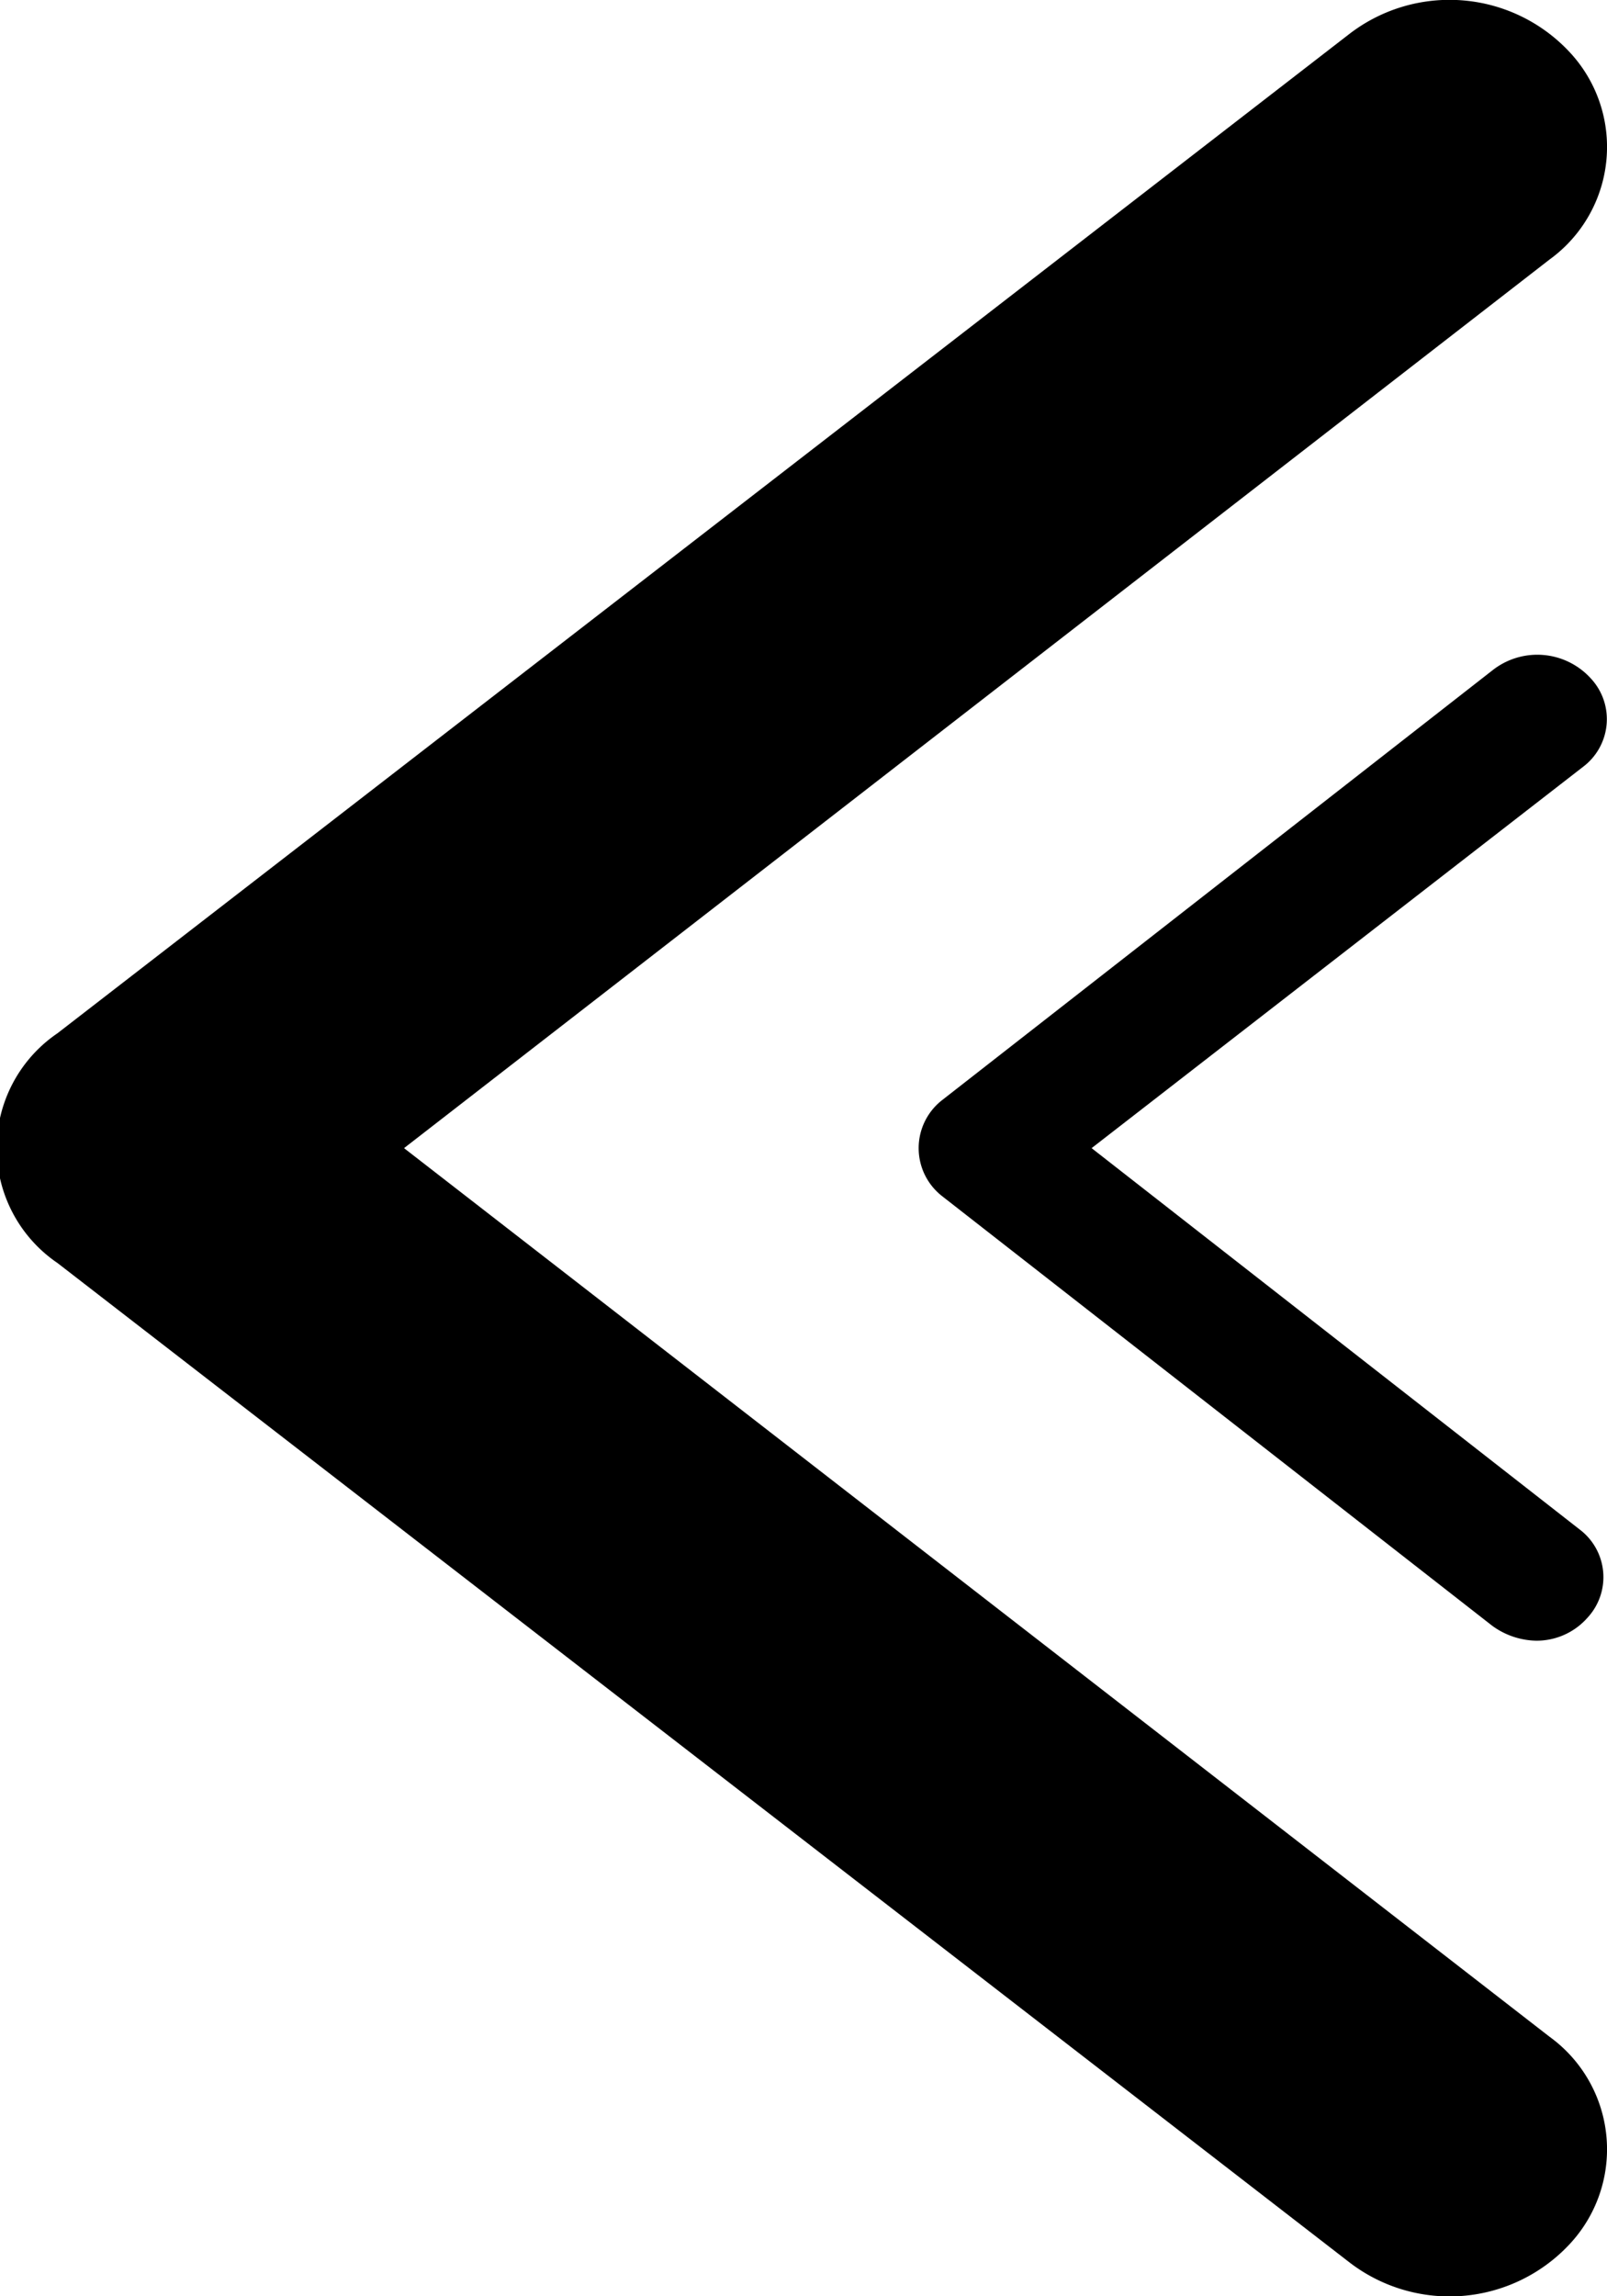 <svg id="Layer_1" data-name="Layer 1" xmlns="http://www.w3.org/2000/svg" viewBox="0 0 14 20"><defs><style>.cls-1{fill-rule:evenodd;}</style></defs><title>receive-arrow-black</title><path class="cls-1" d="M13.5,17.74a1.21,1.21,0,0,1,.18,1.8,1.43,1.43,0,0,1-1.93.16L.5,11a1.21,1.21,0,0,1,0-2L11.75.3a1.43,1.43,0,0,1,1.93.16,1.21,1.21,0,0,1-.18,1.8L3.52,10ZM9.51,10l4.28-3.32a.52.52,0,0,0,.07-.77A.63.63,0,0,0,13,5.84L8.21,9.58a.53.53,0,0,0,0,.84L13,14.16a.67.67,0,0,0,.38.13.59.59,0,0,0,.45-.2.52.52,0,0,0-.07-.77Z"/></svg>